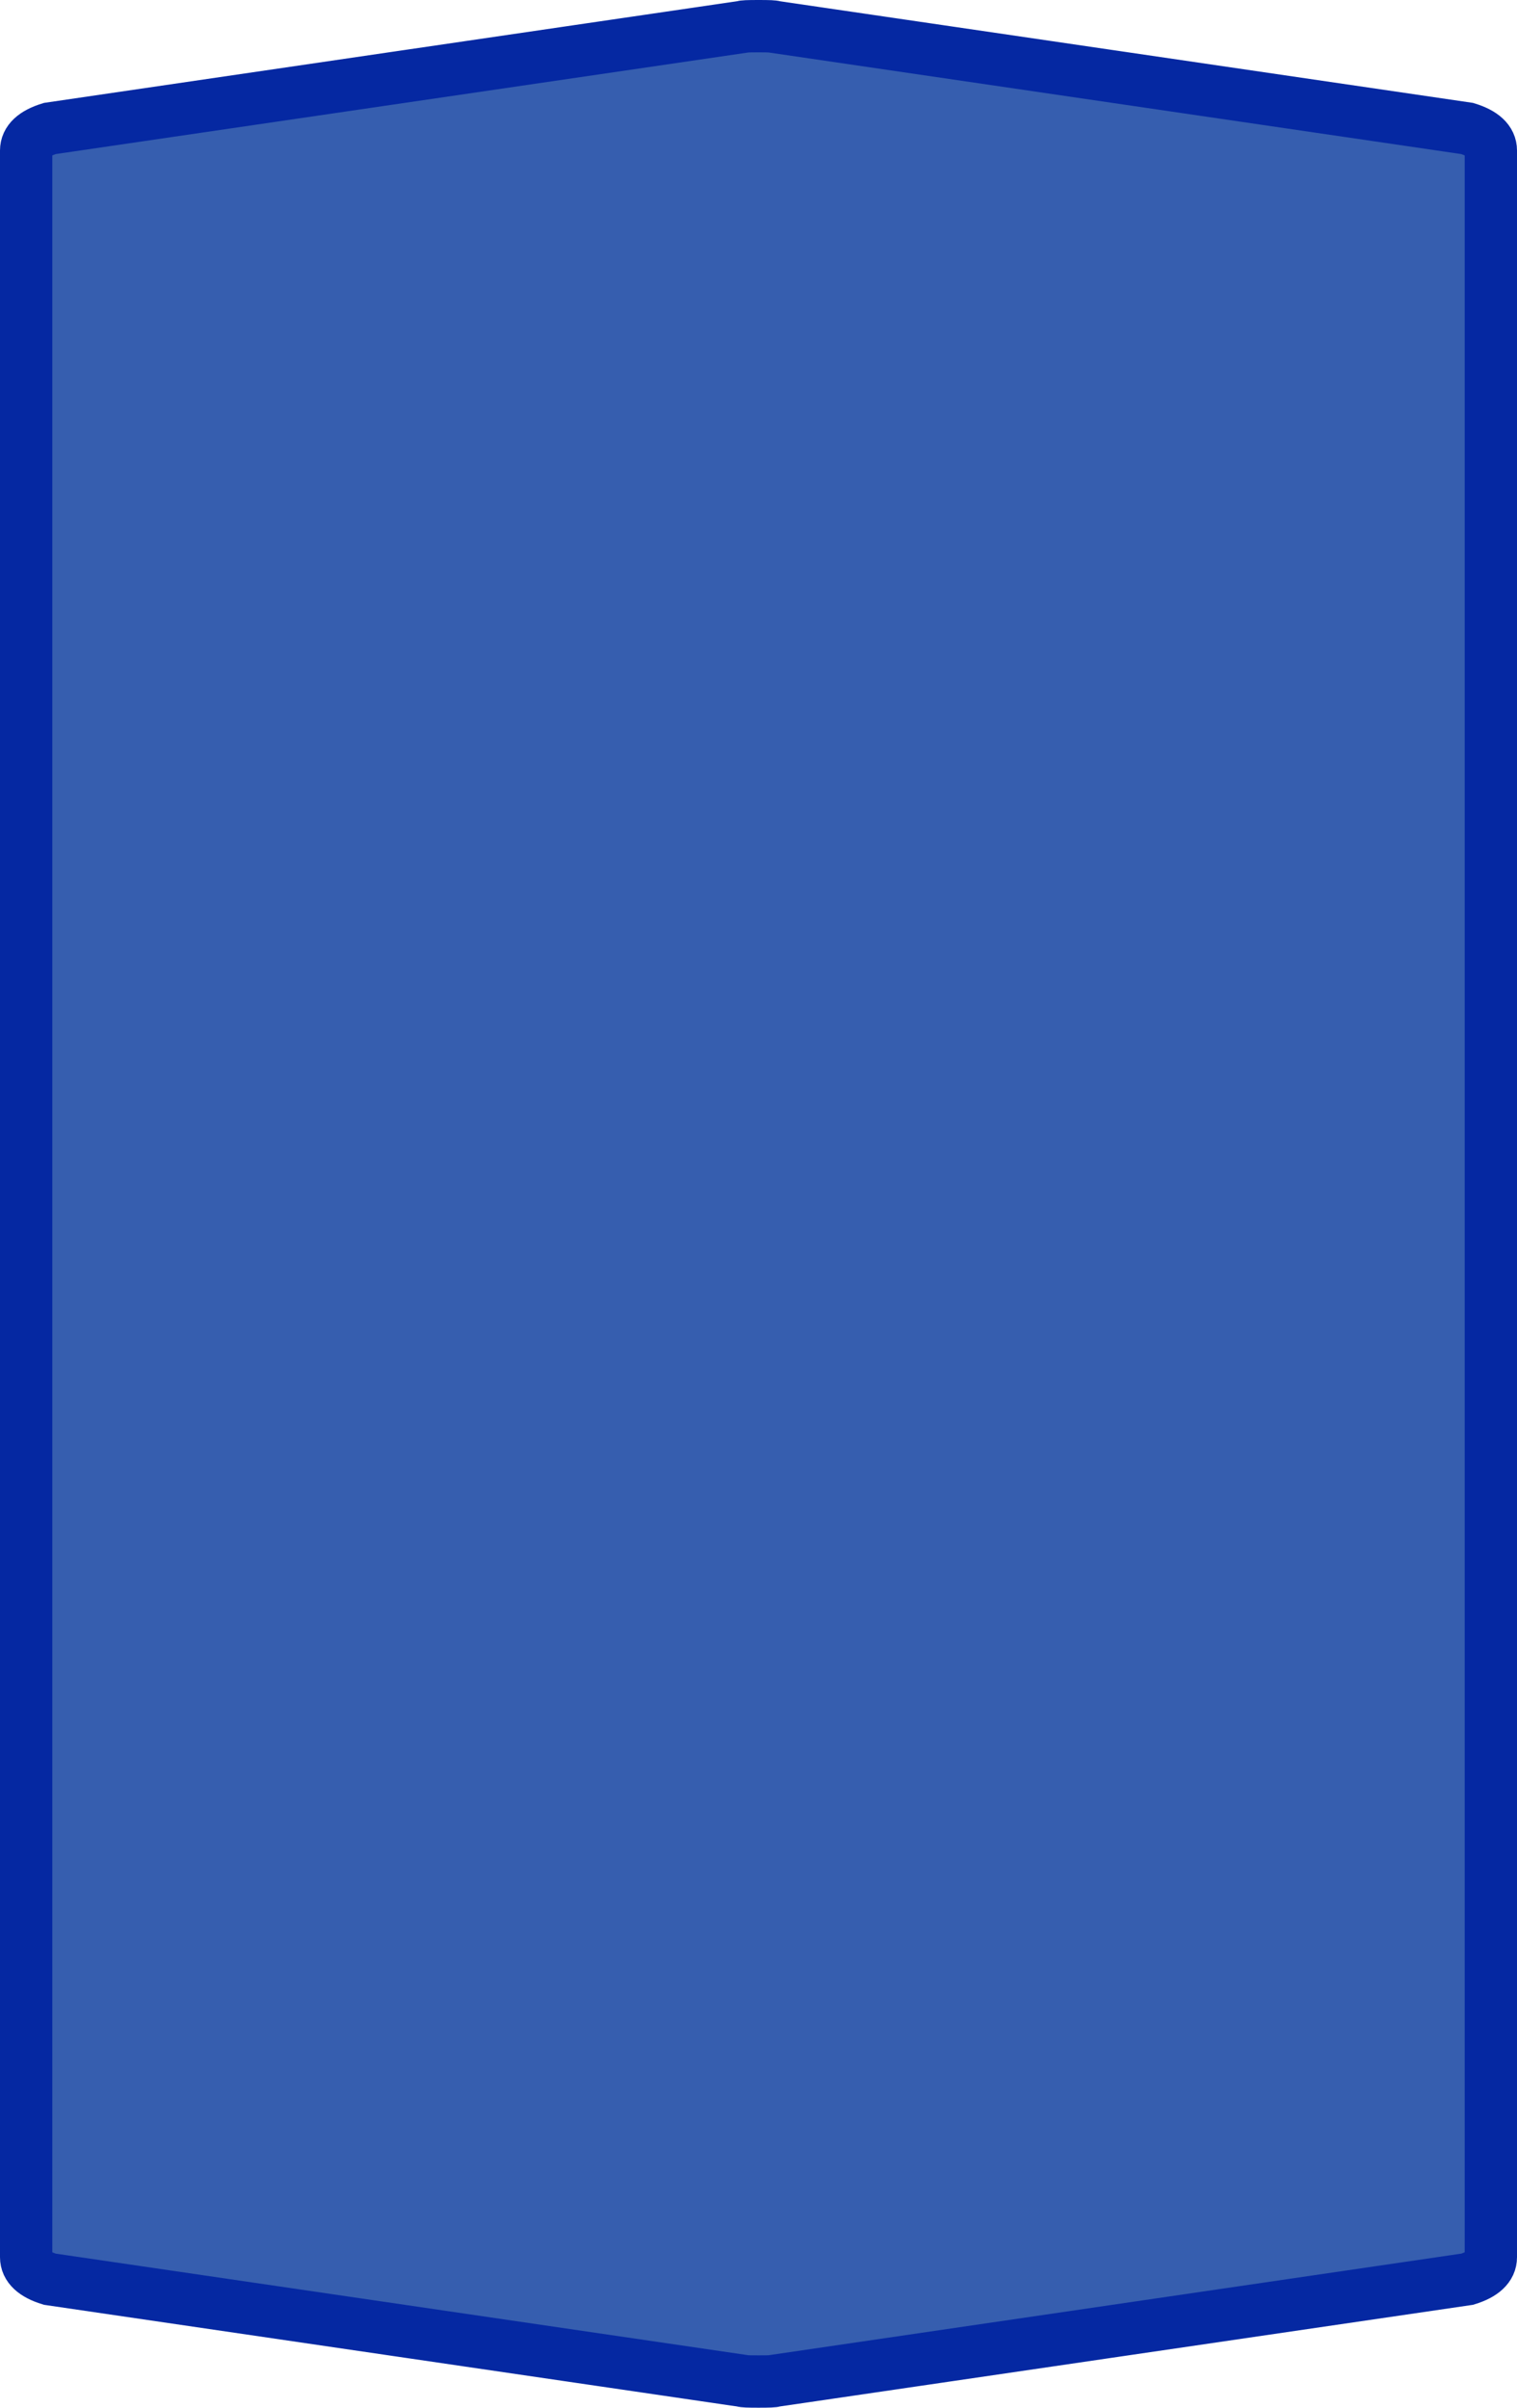 <?xml version="1.0" encoding="UTF-8" standalone="no"?>
<svg
   xmlns:dc="http://purl.org/dc/elements/1.1/"
   xmlns:cc="http://creativecommons.org/ns#"
   xmlns:rdf="http://www.w3.org/1999/02/22-rdf-syntax-ns#"
   xmlns:svg="http://www.w3.org/2000/svg"
   xmlns="http://www.w3.org/2000/svg"
   xmlns:sodipodi="http://sodipodi.sourceforge.net/DTD/sodipodi-0.dtd"
   xmlns:inkscape="http://www.inkscape.org/namespaces/inkscape"
   width="100%"
   height="100%"
   viewBox="0 0 29.0 46.0"
   id="svg2"
   version="1.1"
   inkscape:version="0.91 r13725"
   sodipodi:docname="autobahn_3x4_z16.svg">
  <defs
     id="defs7" />
  <sodipodi:namedview
     pagecolor="#ffffff"
     bordercolor="#666666"
     borderopacity="1"
     objecttolerance="10"
     gridtolerance="10"
     guidetolerance="10"
     inkscape:pageopacity="0"
     inkscape:pageshadow="2"
     inkscape:window-width="1097"
     inkscape:window-height="713"
     id="namedview5"
     showgrid="false"
     inkscape:zoom="5.1304348"
     inkscape:cx="14.5"
     inkscape:cy="23"
     inkscape:window-x="161"
     inkscape:window-y="96"
     inkscape:window-maximized="0"
     inkscape:current-layer="svg2" />
  <path
     style="fill:#365eaf;fill-opacity:1;stroke:#0528a2;stroke-width:1;stroke-miterlimit:4;stroke-dasharray:none;stroke-opacity:1"
     d="m 14.5,0.5 c -0.201,0 -0.301,0.004 -0.301,0.013 L 0.952,2.455 C 0.651,2.548 0.5,2.689 0.5,2.875 c 0,13.417 0,26.833 0,40.25 0,0.186 0.151,0.327 0.452,0.42 l 13.247,1.942 c 0,0.009 0.1,0.013 0.301,0.013 0.201,0 0.301,-0.004 0.301,-0.013 l 13.247,-1.942 c 0.301,-0.093 0.452,-0.234 0.452,-0.42 0,-13.417 0,-26.833 0,-40.25 0,-0.186 -0.151,-0.327 -0.452,-0.42 L 14.801,0.513 c 0,-0.009 -0.1,-0.013 -0.301,-0.013 z"
     id="path6"
     inkscape:connector-curvature="0"
     sodipodi:nodetypes="sccccccsccccccs" />
</svg>
